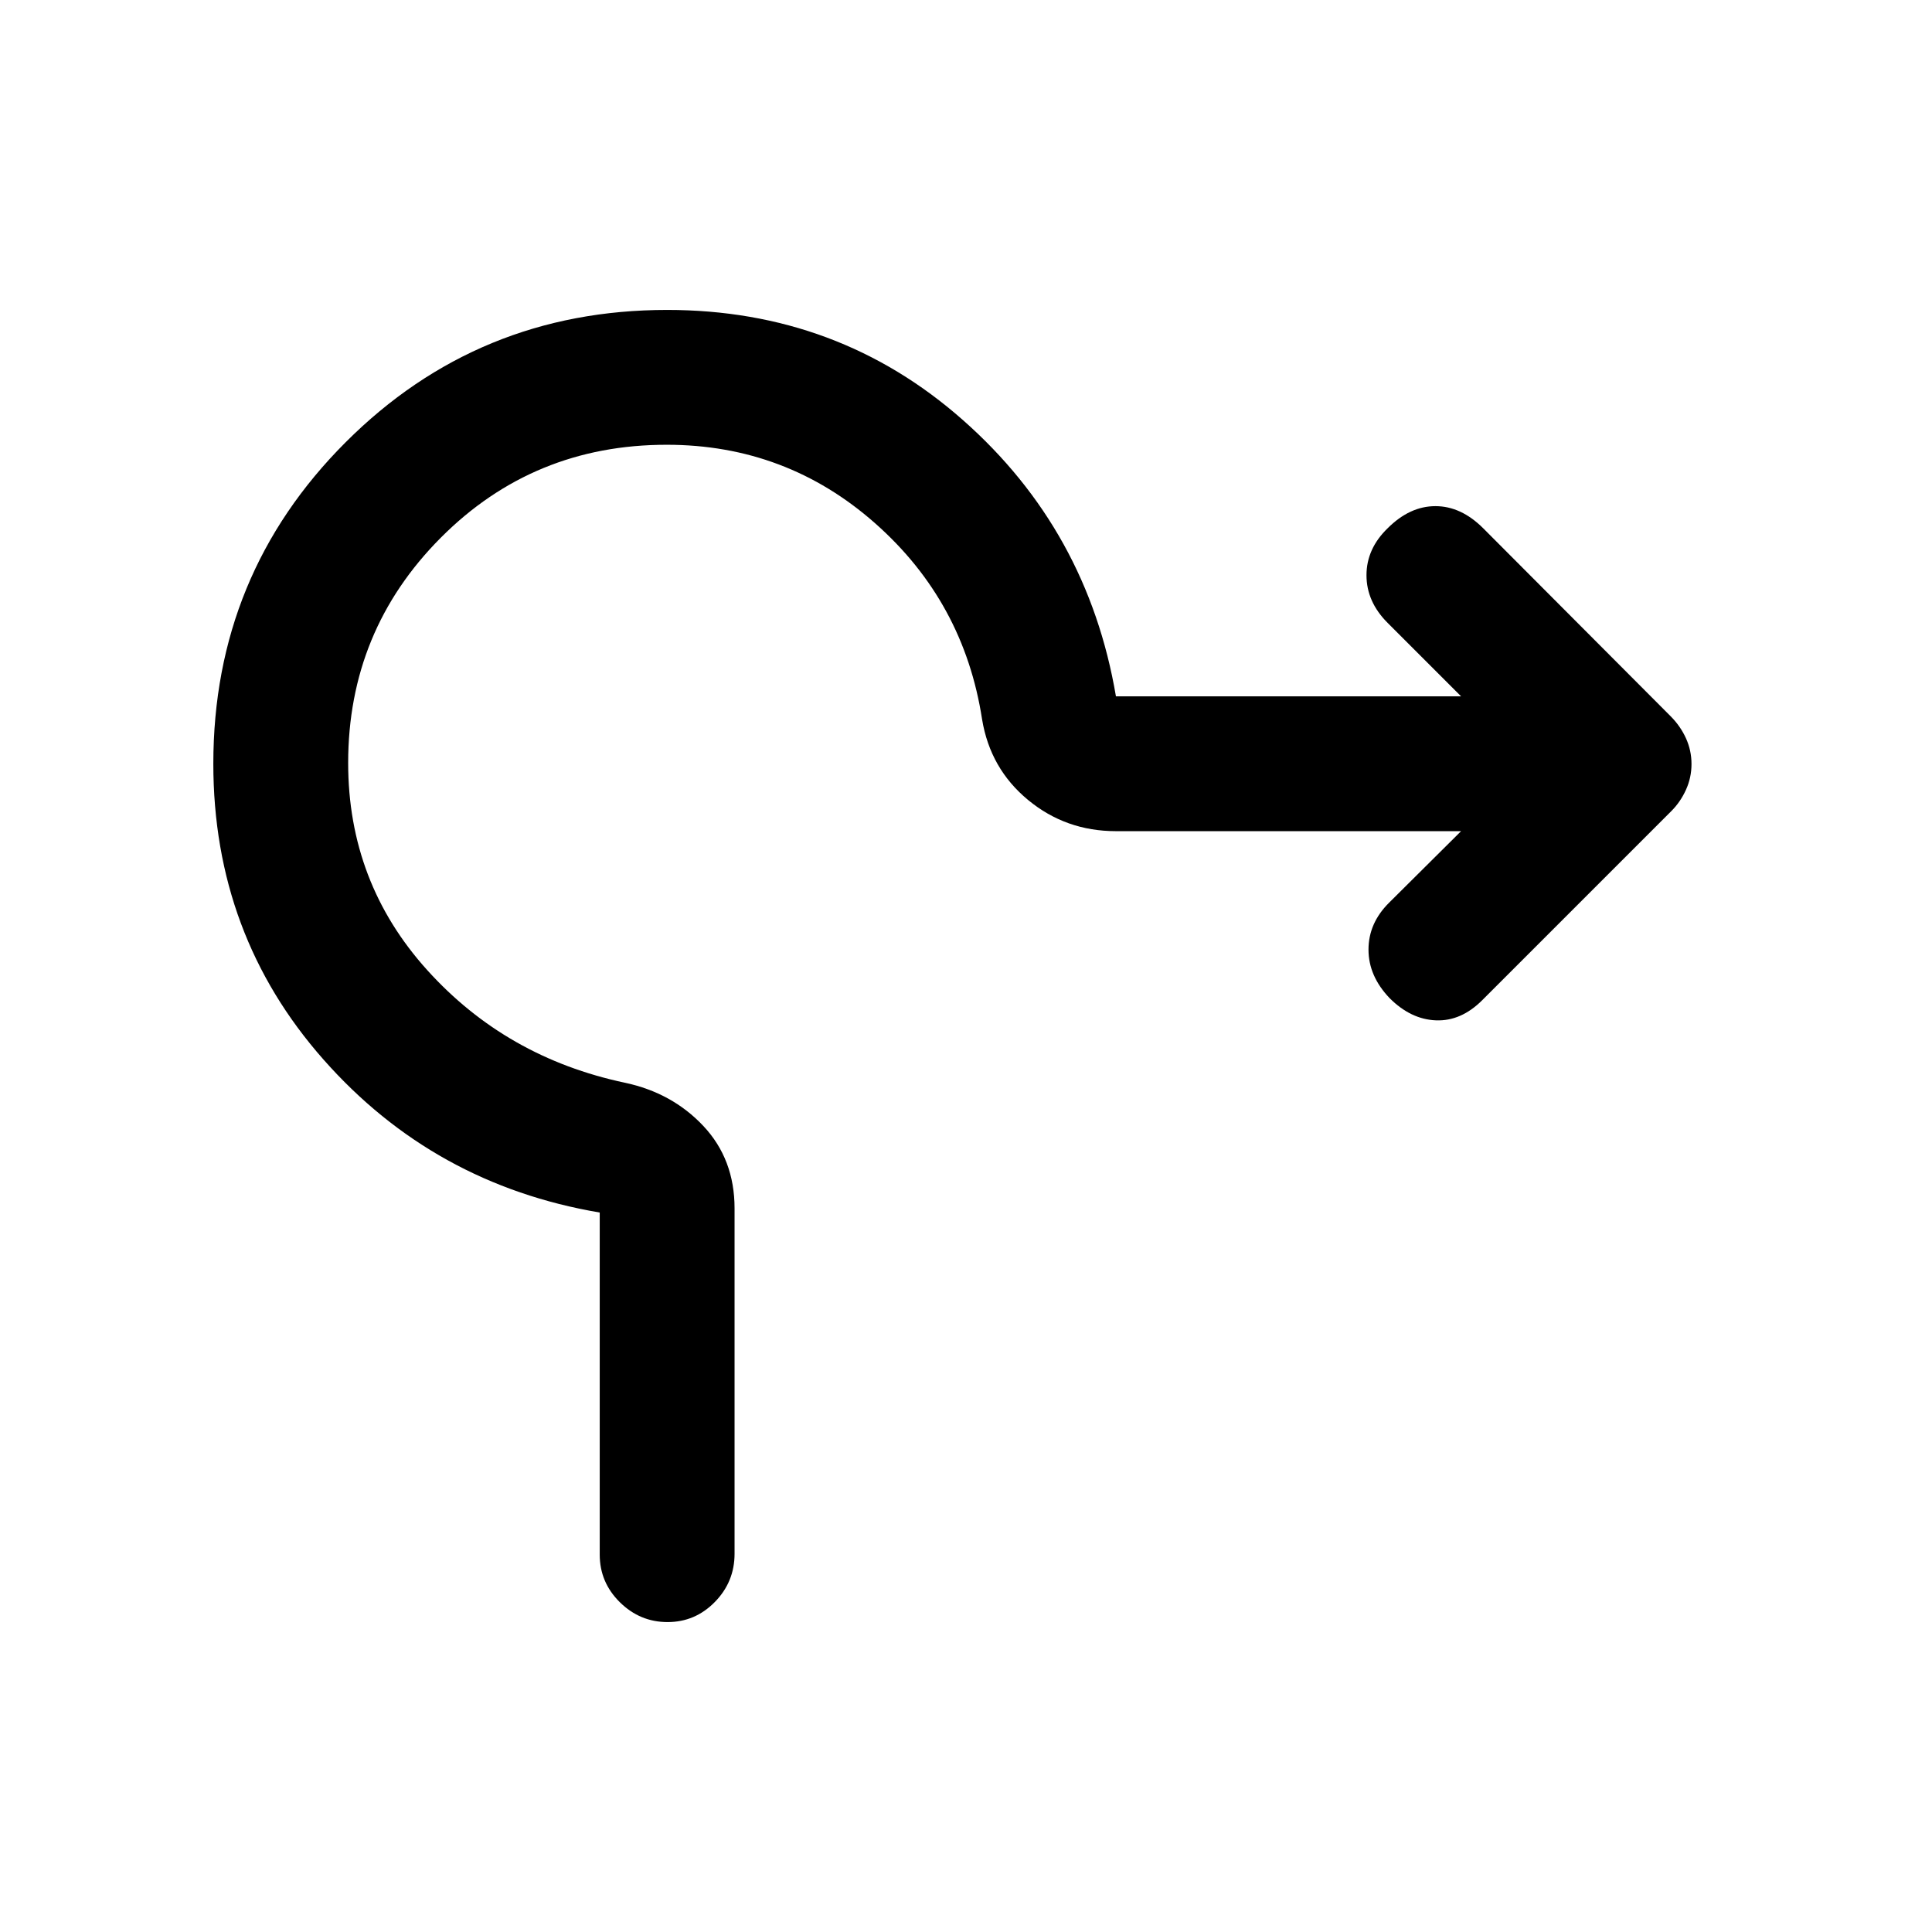 <svg xmlns="http://www.w3.org/2000/svg" height="20" viewBox="0 -960 960 960" width="20"><path d="M298-187.55V-357.5q-82.5-14-137.25-76T106-580.5q0-94 65.75-159.75T331.5-806q85 0 147 54.75t76 137.25H726l-36.5-36.5Q679-661 679-674.17q0-13.16 10.5-23.33 11-11 23.75-11t23.75 11l93.1 93.37q4.9 4.92 7.65 10.98 2.75 6.07 2.75 12.79 0 6.72-2.75 12.79Q835-561.5 830.5-557l-94 94q-10.5 10.5-23 10t-23-11.02Q680-475 680-488.14q0-13.15 10.22-23.3L726-547H554.5q-24.9 0-43.67-15.51-18.78-15.52-22.83-39.99-9-58.5-53.17-97.5t-103.56-39Q265-739 219-692.79t-46 111.91q0 59.38 39.25 102.88 39.25 43.5 98.25 56 23.5 5 39 21.5t15.5 40.95v171.57q0 14-9.79 23.99-9.79 9.99-23.5 9.99T308-163.86q-10-9.87-10-23.69Z"/></svg>